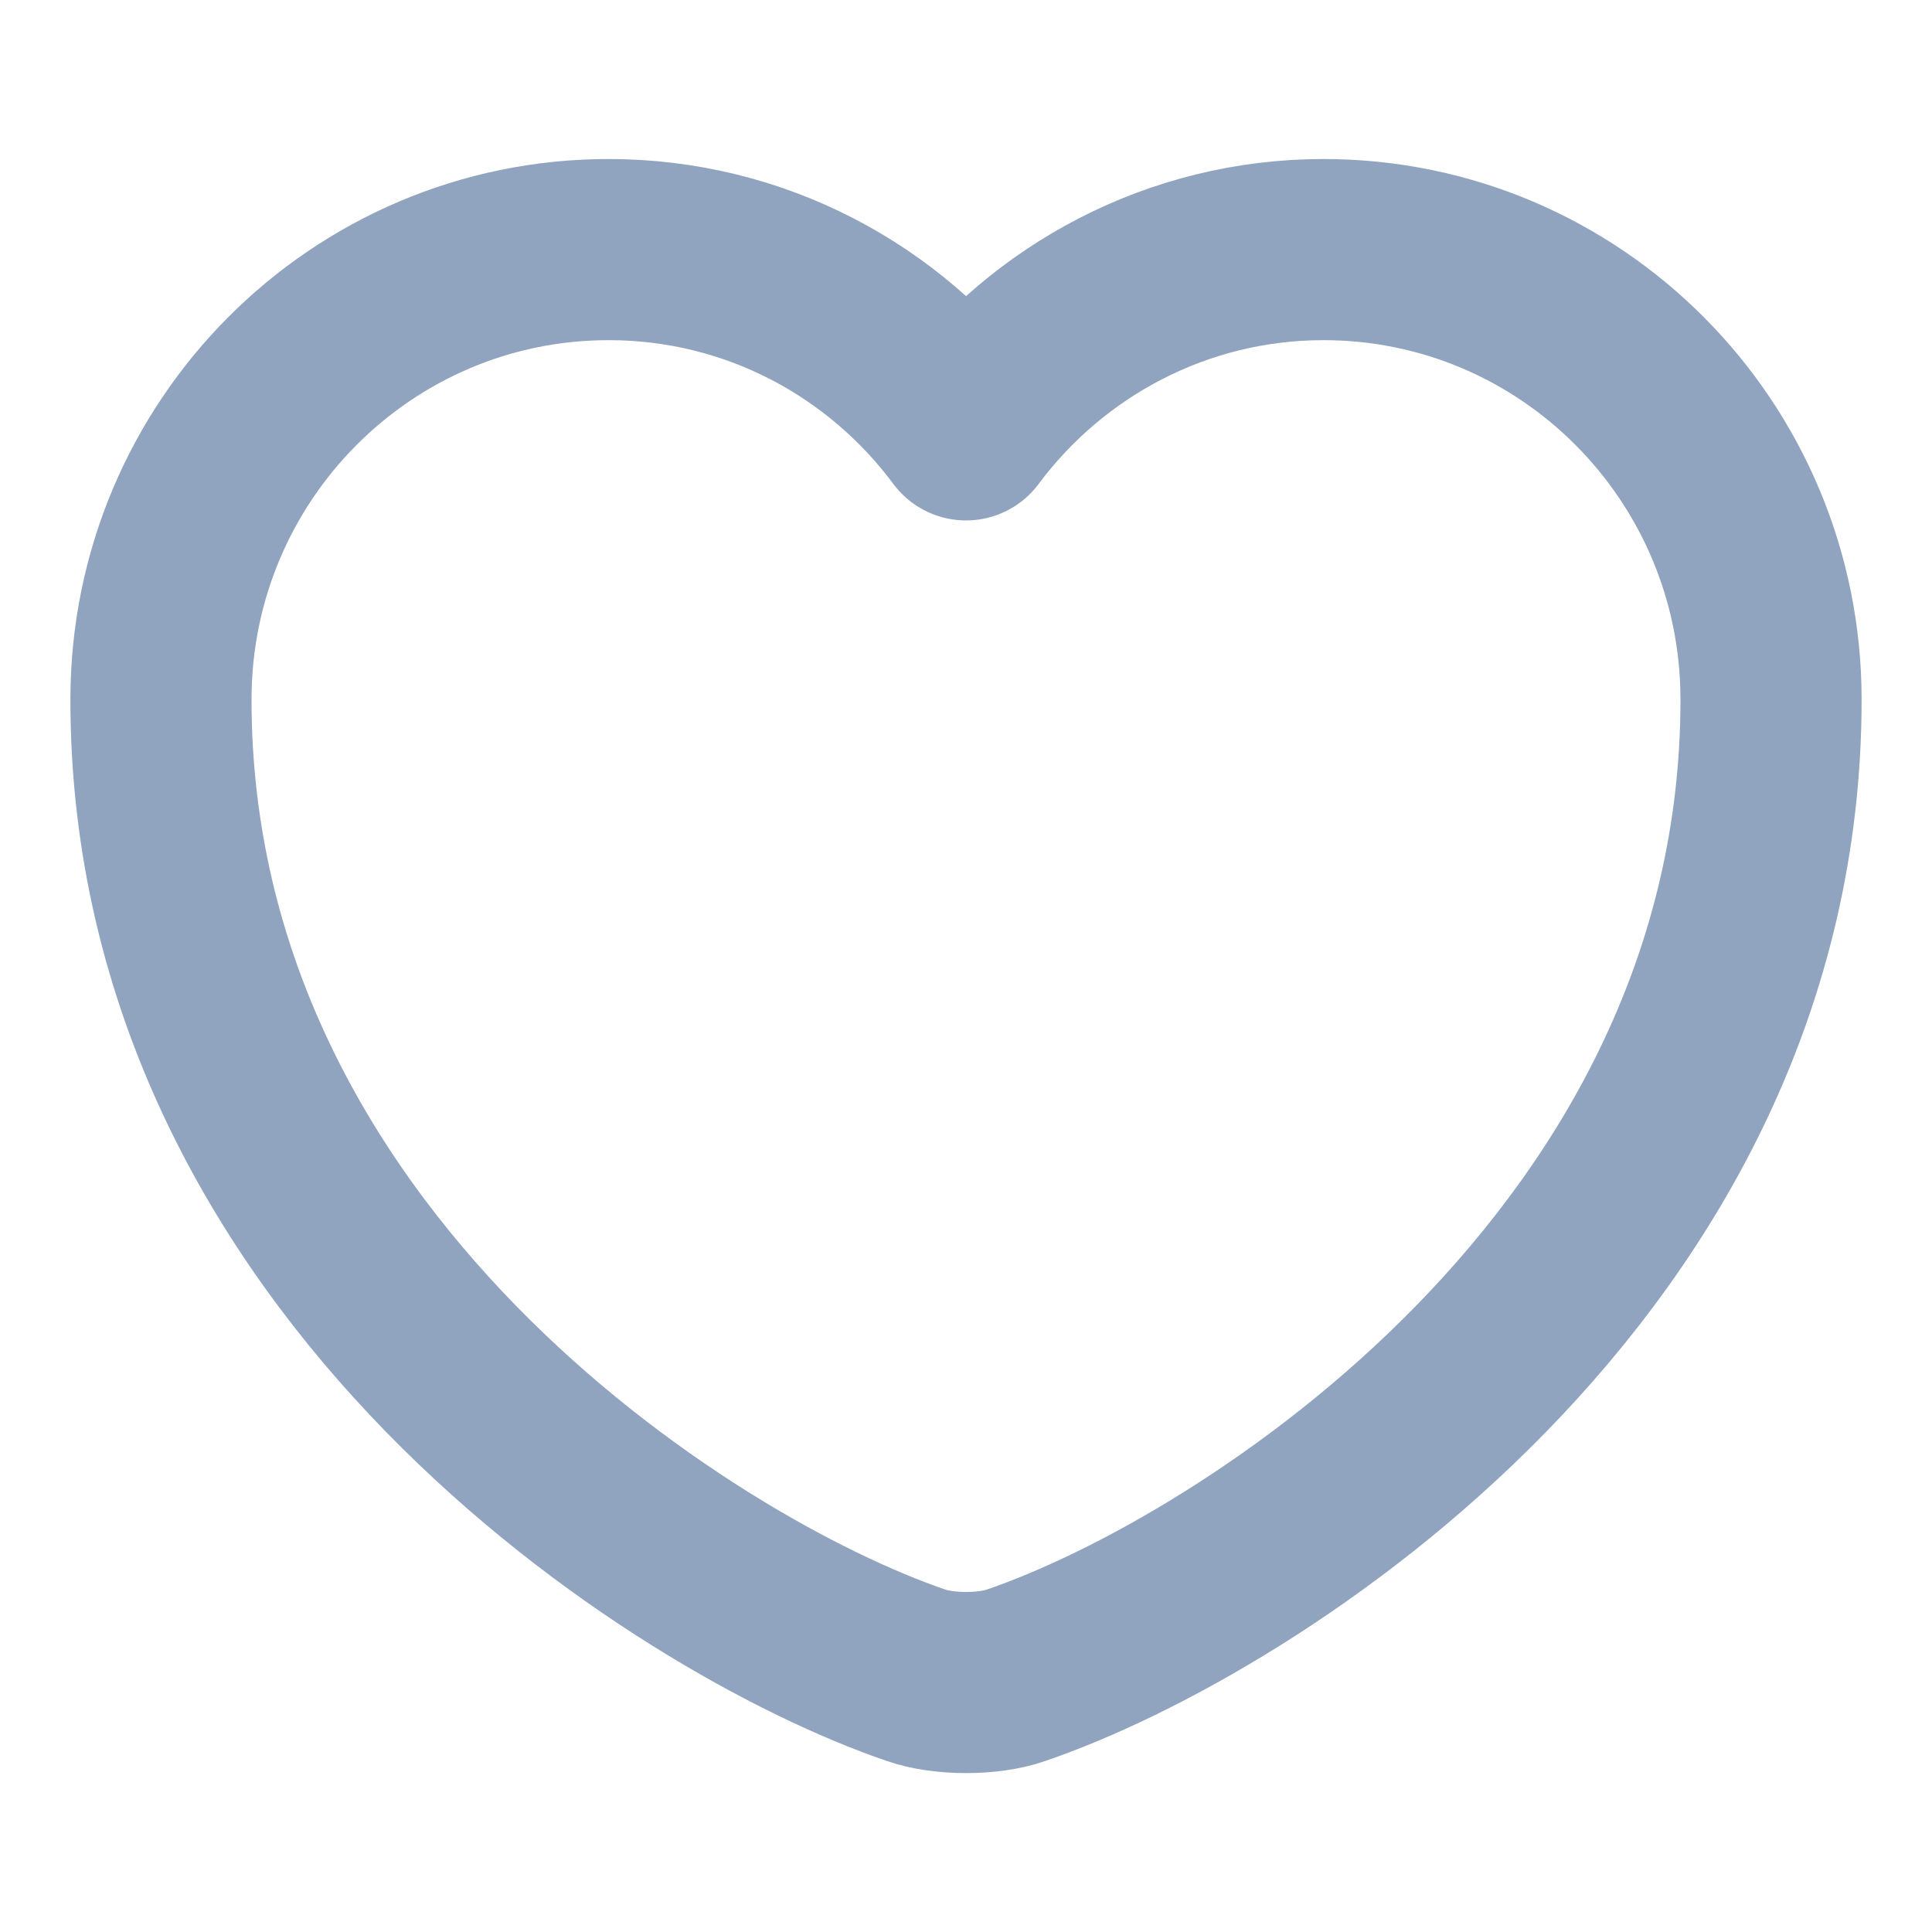 <svg width="16" height="16" viewBox="0 0 16 16" fill="none" xmlns="http://www.w3.org/2000/svg">
<path d="M8.414 13.874C8.187 13.954 7.814 13.954 7.587 13.874C5.654 13.214 1.333 10.46 1.333 5.794C1.333 3.734 2.994 2.067 5.04 2.067C6.253 2.067 7.327 2.654 8 3.56C8.674 2.654 9.754 2.067 10.96 2.067C13.007 2.067 14.667 3.734 14.667 5.794C14.667 10.46 10.347 13.214 8.414 13.874Z" stroke="#90A3BF" stroke-width="1.5" stroke-linecap="round" stroke-linejoin="round"/>
</svg>
